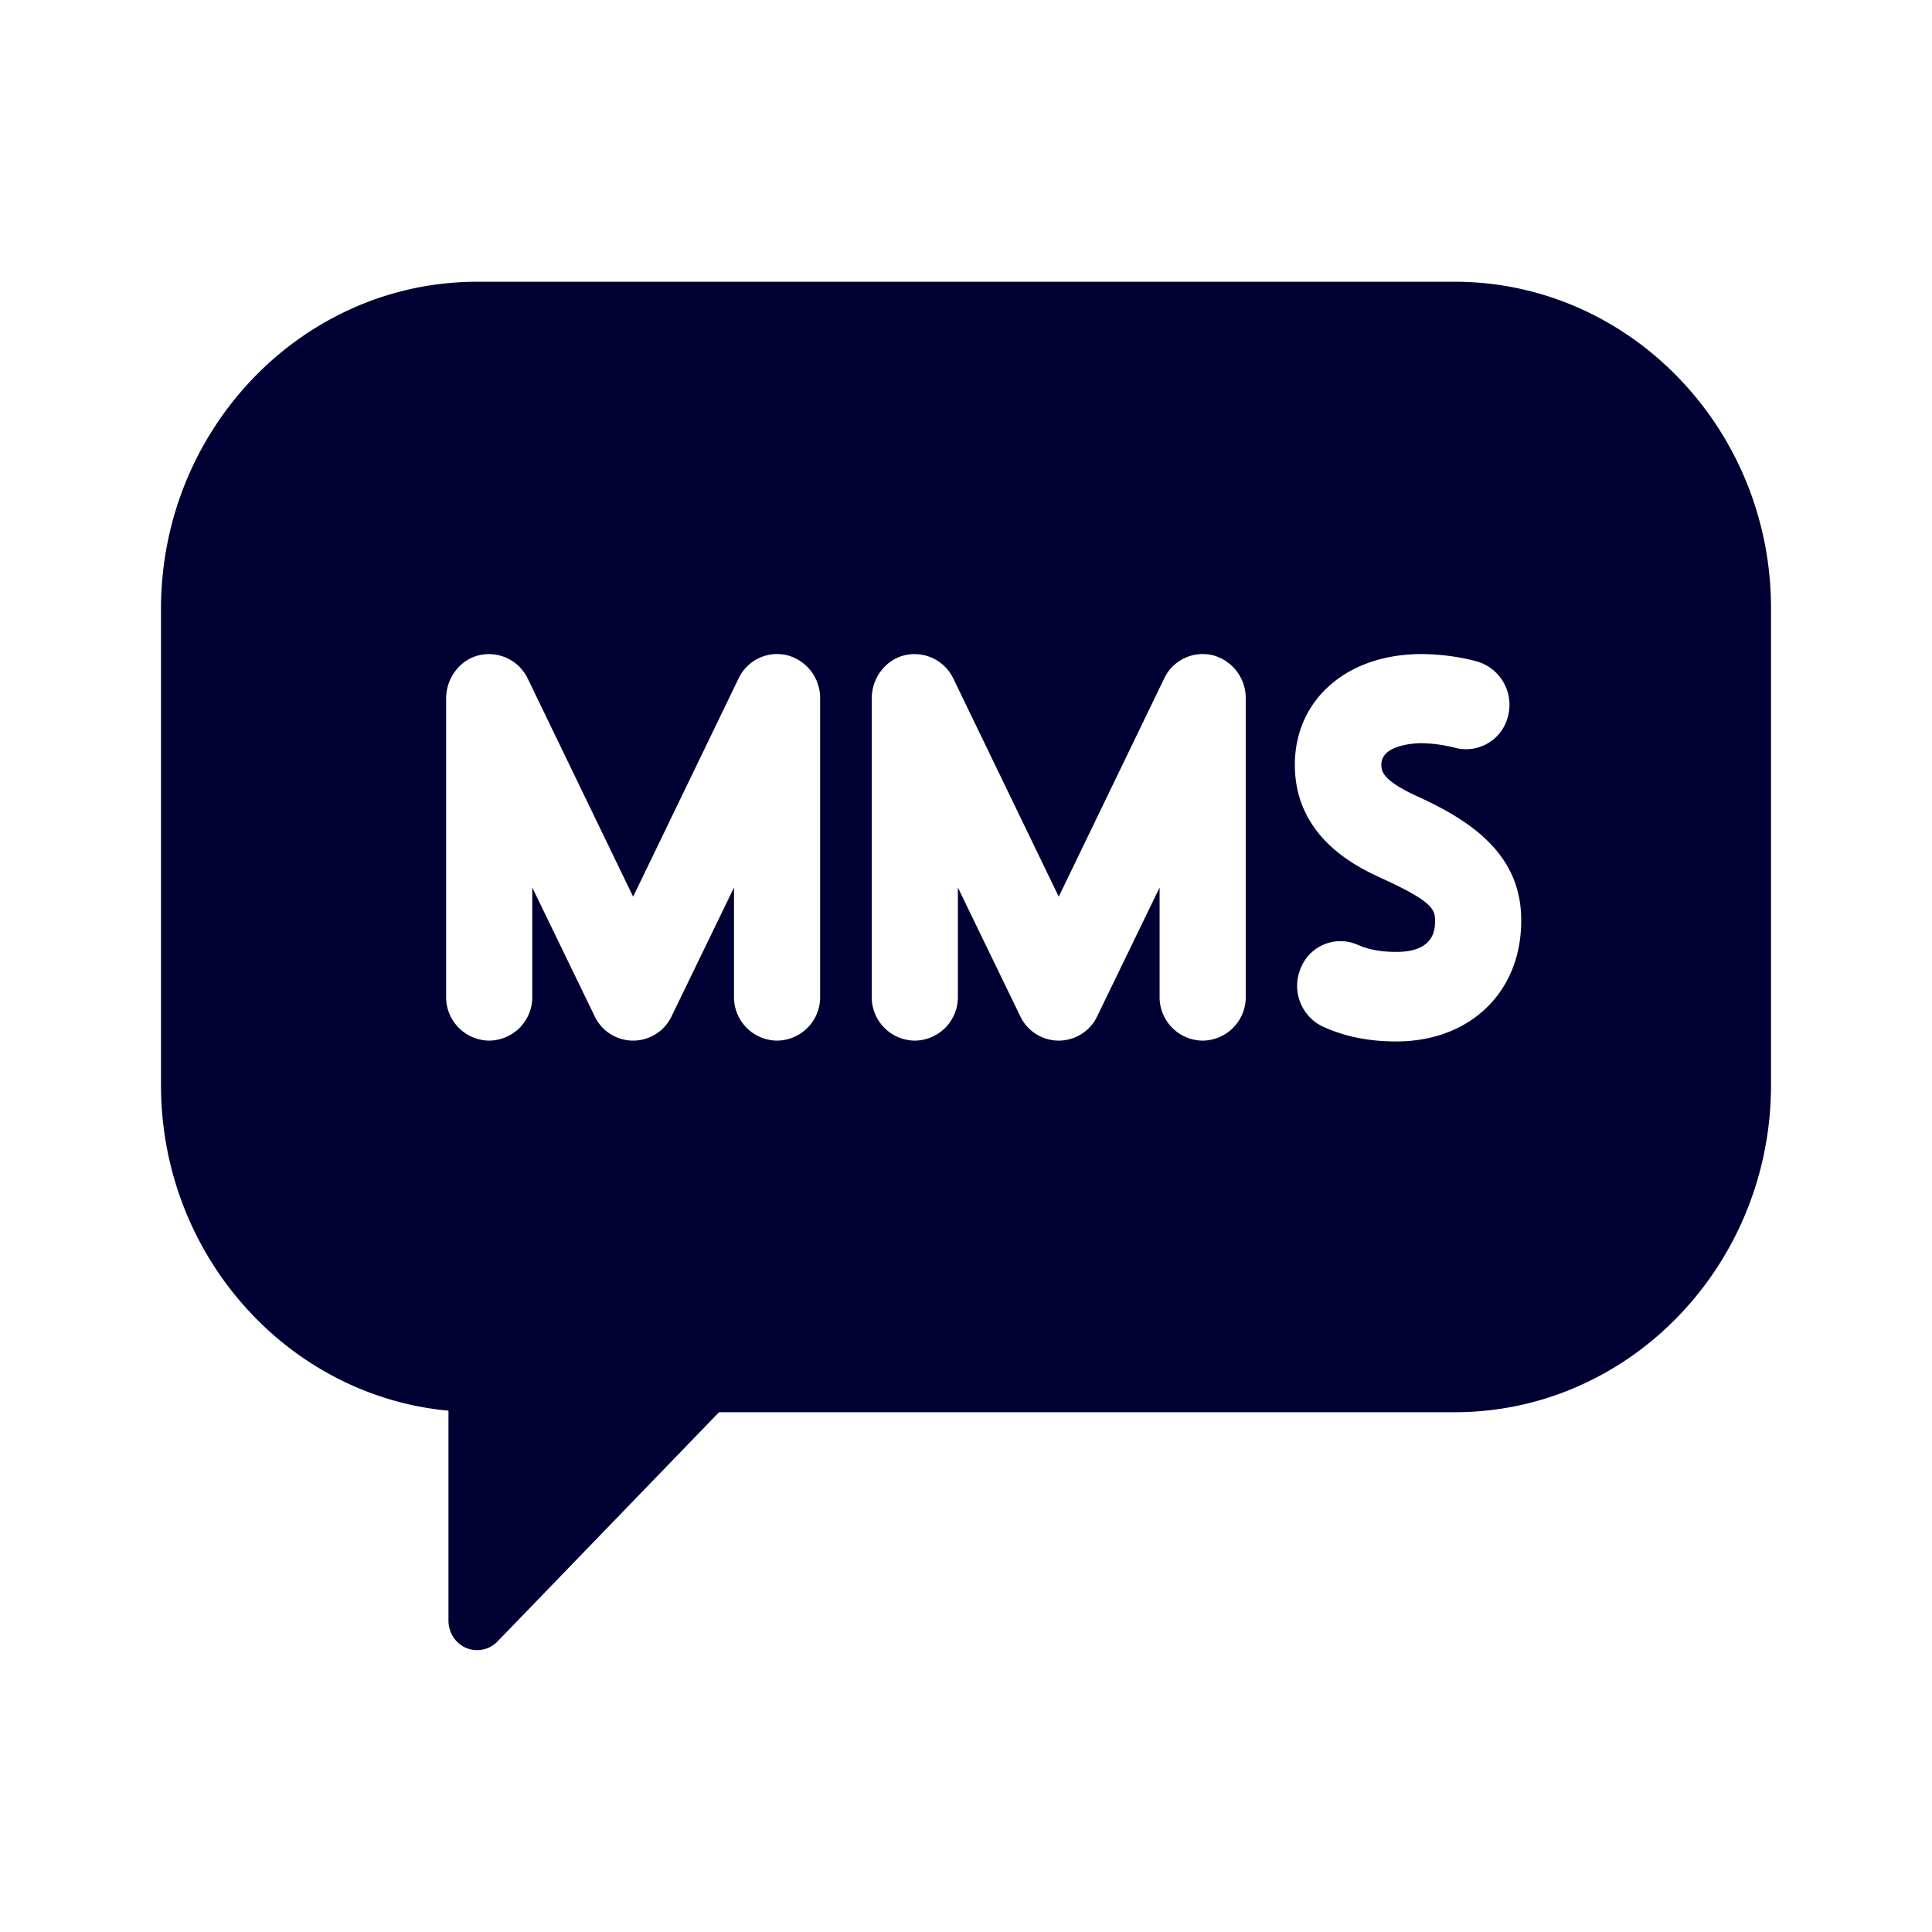 <svg xmlns="http://www.w3.org/2000/svg" width="24" height="24" fill="none"><path fill="#003" d="M18.072 3.5H5.928C3.76 3.5 2 5.326 2 7.564v5.915c0 2.115 1.573 3.86 3.571 4.045v2.607c0 .151.087.284.22.34a.351.351 0 0 0 .389-.08l2.752-2.848h9.14c2.168 0 3.928-1.826 3.928-4.064V7.564c.005-2.238-1.76-4.064-3.928-4.064m-7.884 8.874a.54.54 0 0 1-.535.553.54.54 0 0 1-.535-.553v-1.349l-.773 1.595a.53.53 0 0 1-.48.307.53.53 0 0 1-.48-.307l-.773-1.595v1.349a.54.54 0 0 1-.535.553.54.54 0 0 1-.535-.553V8.678c0-.255.17-.482.412-.539a.535.535 0 0 1 .603.293l1.308 2.707 1.308-2.707a.53.53 0 0 1 .603-.293.55.55 0 0 1 .412.54zm4.752.553a.54.54 0 0 1-.535-.553v-1.349l-.773 1.595a.53.53 0 0 1-.48.307.53.53 0 0 1-.48-.307l-.773-1.595v1.349a.54.54 0 0 1-.535.553.54.54 0 0 1-.535-.553V8.678c0-.255.17-.482.412-.539a.535.535 0 0 1 .603.293l1.308 2.707 1.308-2.707a.53.53 0 0 1 .603-.293.55.55 0 0 1 .412.54v3.695a.54.54 0 0 1-.535.553m1.502-.17a.56.56 0 0 1-.284-.729.53.53 0 0 1 .704-.293c.138.062.293.09.485.09.48 0 .48-.293.48-.388 0-.137-.032-.237-.64-.516-.302-.137-1.102-.501-1.102-1.42 0-.808.645-1.376 1.573-1.376.11 0 .398.01.7.095a.56.56 0 0 1 .374.68.536.536 0 0 1-.658.389 1.8 1.8 0 0 0-.416-.057c-.05 0-.498.01-.498.265 0 .076 0 .194.461.402.662.303 1.276.72 1.276 1.529.005.894-.635 1.509-1.55 1.509-.338 0-.631-.057-.905-.18"/></svg>